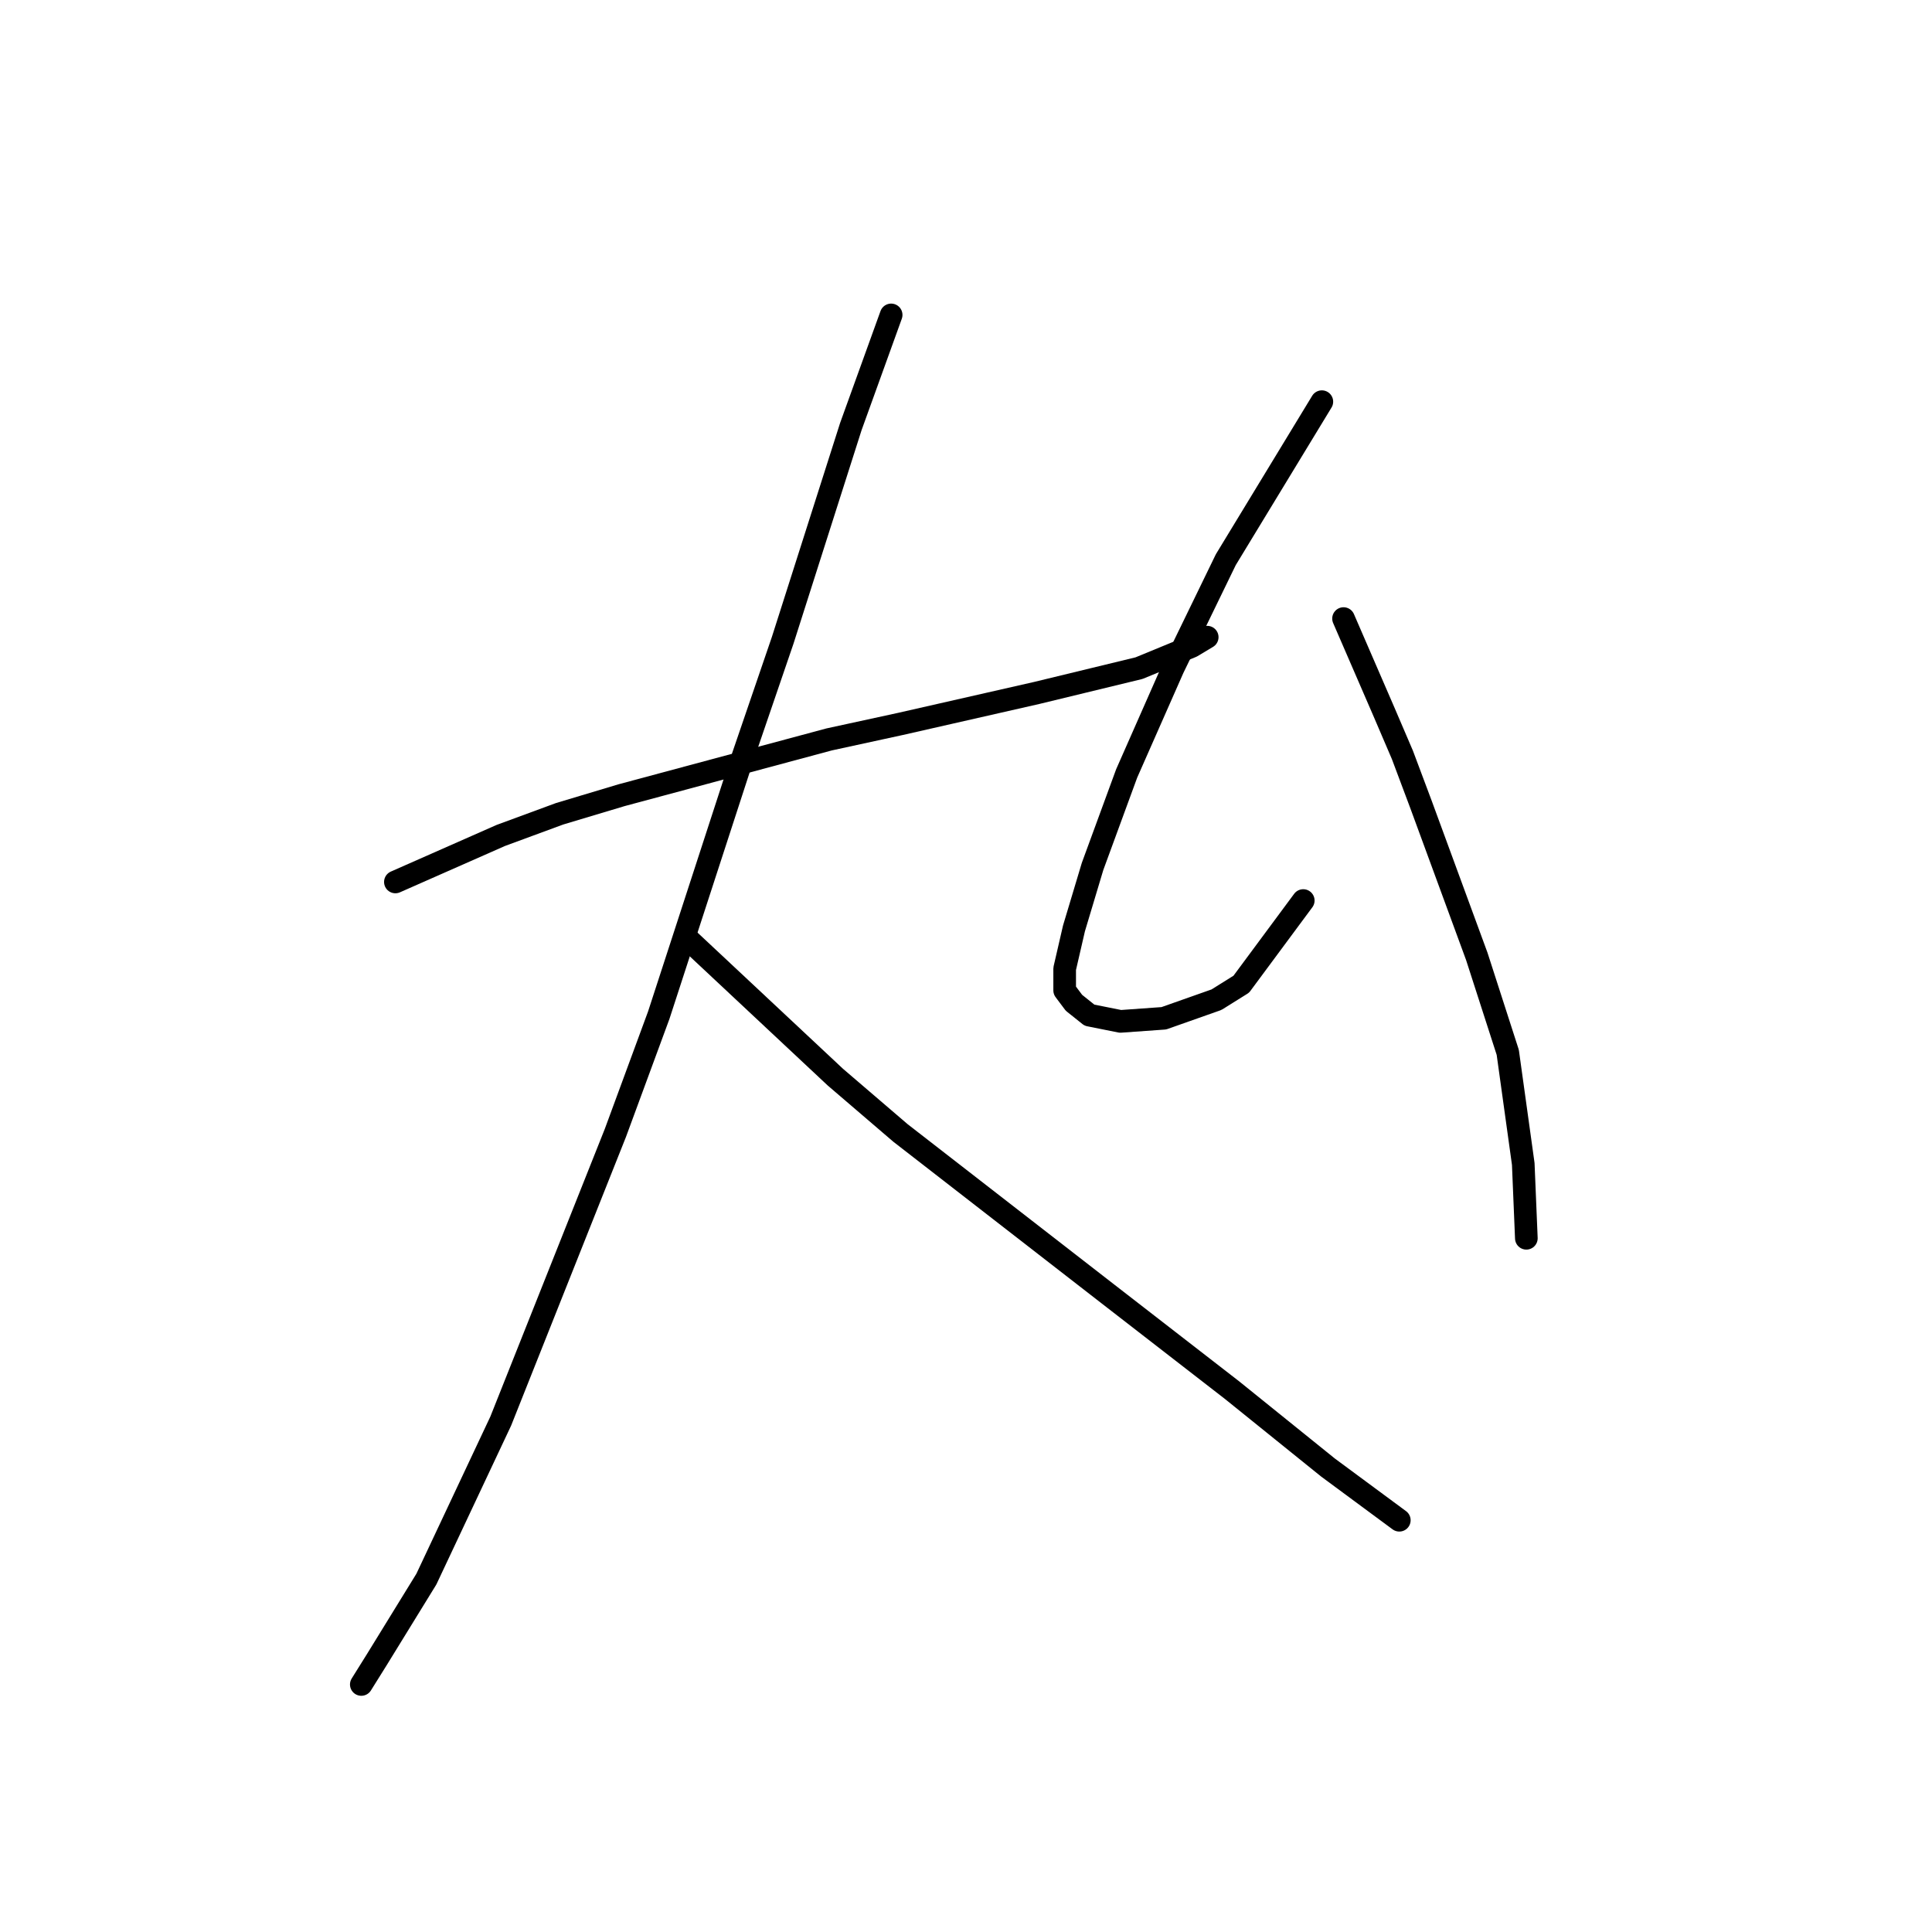 <?xml version="1.0" standalone="no"?>
    <svg width="256" height="256" xmlns="http://www.w3.org/2000/svg" version="1.1">
    <polyline stroke="black" stroke-width="3" stroke-linecap="round" fill="transparent" stroke-linejoin="round" points="52.391 116.863 66.35 110.704 74.151 107.83 82.363 105.367 109.871 97.976 119.314 95.924 137.379 91.818 150.928 88.533 157.908 85.659 159.961 84.428 159.961 84.428 " />
        <polyline stroke="black" stroke-width="3" stroke-linecap="round" fill="transparent" stroke-linejoin="round" points="118.082 41.728 112.745 56.509 103.712 84.838 98.375 100.44 87.289 134.517 81.541 150.119 66.35 188.302 56.497 209.241 49.927 219.916 47.875 223.201 47.875 223.201 " />
        <polyline stroke="black" stroke-width="3" stroke-linecap="round" fill="transparent" stroke-linejoin="round" points="91.395 124.663 110.692 142.729 119.314 150.119 146.822 171.469 163.245 184.196 175.973 194.461 185.416 201.44 185.416 201.44 " />
        <polyline stroke="black" stroke-width="3" stroke-linecap="round" fill="transparent" stroke-linejoin="round" points="175.152 53.224 162.424 74.163 155.444 88.533 149.286 102.493 144.769 114.81 142.306 123.021 141.074 128.359 141.074 131.233 142.306 132.875 144.359 134.517 148.465 135.338 154.213 134.928 161.192 132.464 164.477 130.411 172.688 119.326 172.688 119.326 " />
        <polyline stroke="black" stroke-width="3" stroke-linecap="round" fill="transparent" stroke-linejoin="round" points="178.026 81.964 183.363 94.281 185.826 100.029 188.29 106.598 195.68 126.716 199.786 139.444 201.839 154.225 202.249 164.078 202.249 164.078 " />
        </svg>